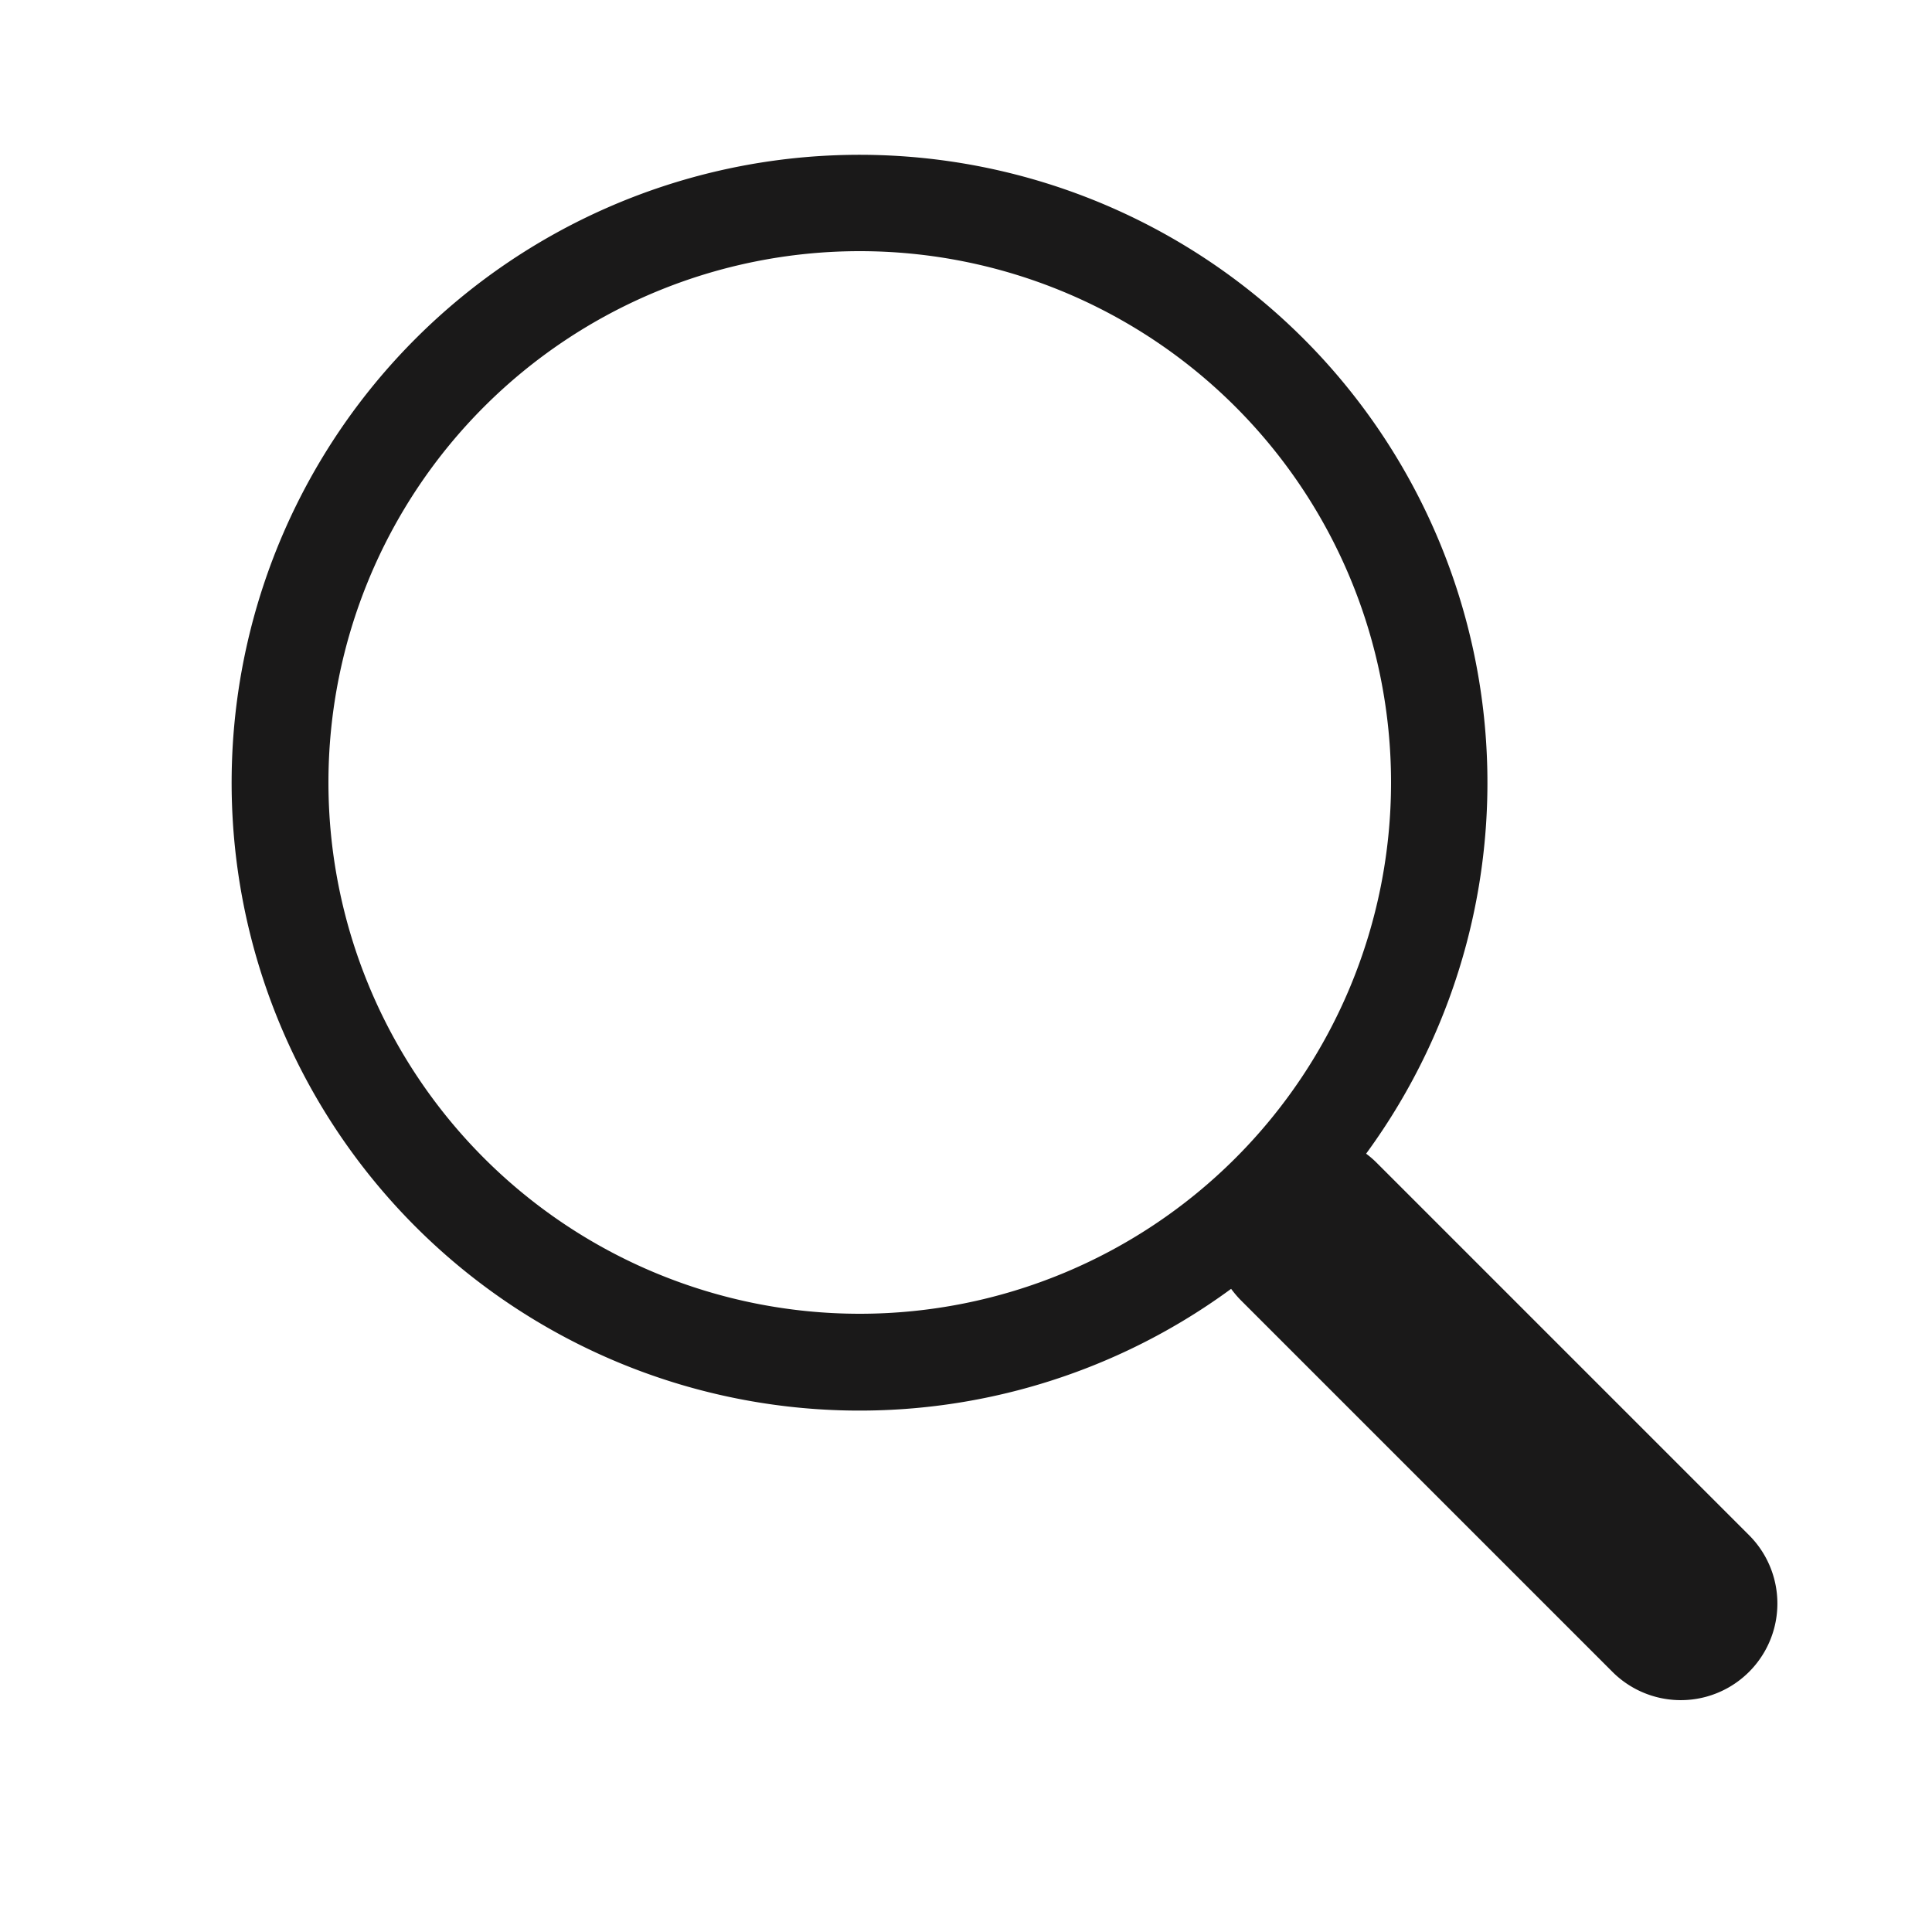 <svg width="48" height="48" fill="#1a1919" viewBox="0 0 24 24" xmlns="http://www.w3.org/2000/svg">
      <path d="M16.97 14.332a7.8 7.8 0 1 0-1.676 1.678h-.001c.036.048.074.094.117.138l4.62 4.62a1.2 1.2 0 0 0 1.698-1.697l-4.62-4.62a1.201 1.201 0 0 0-.138-.12v.001Zm.31-4.612a6.6 6.6 0 1 1-13.2 0 6.6 6.6 0 0 1 13.2 0Z"></path>
</svg>